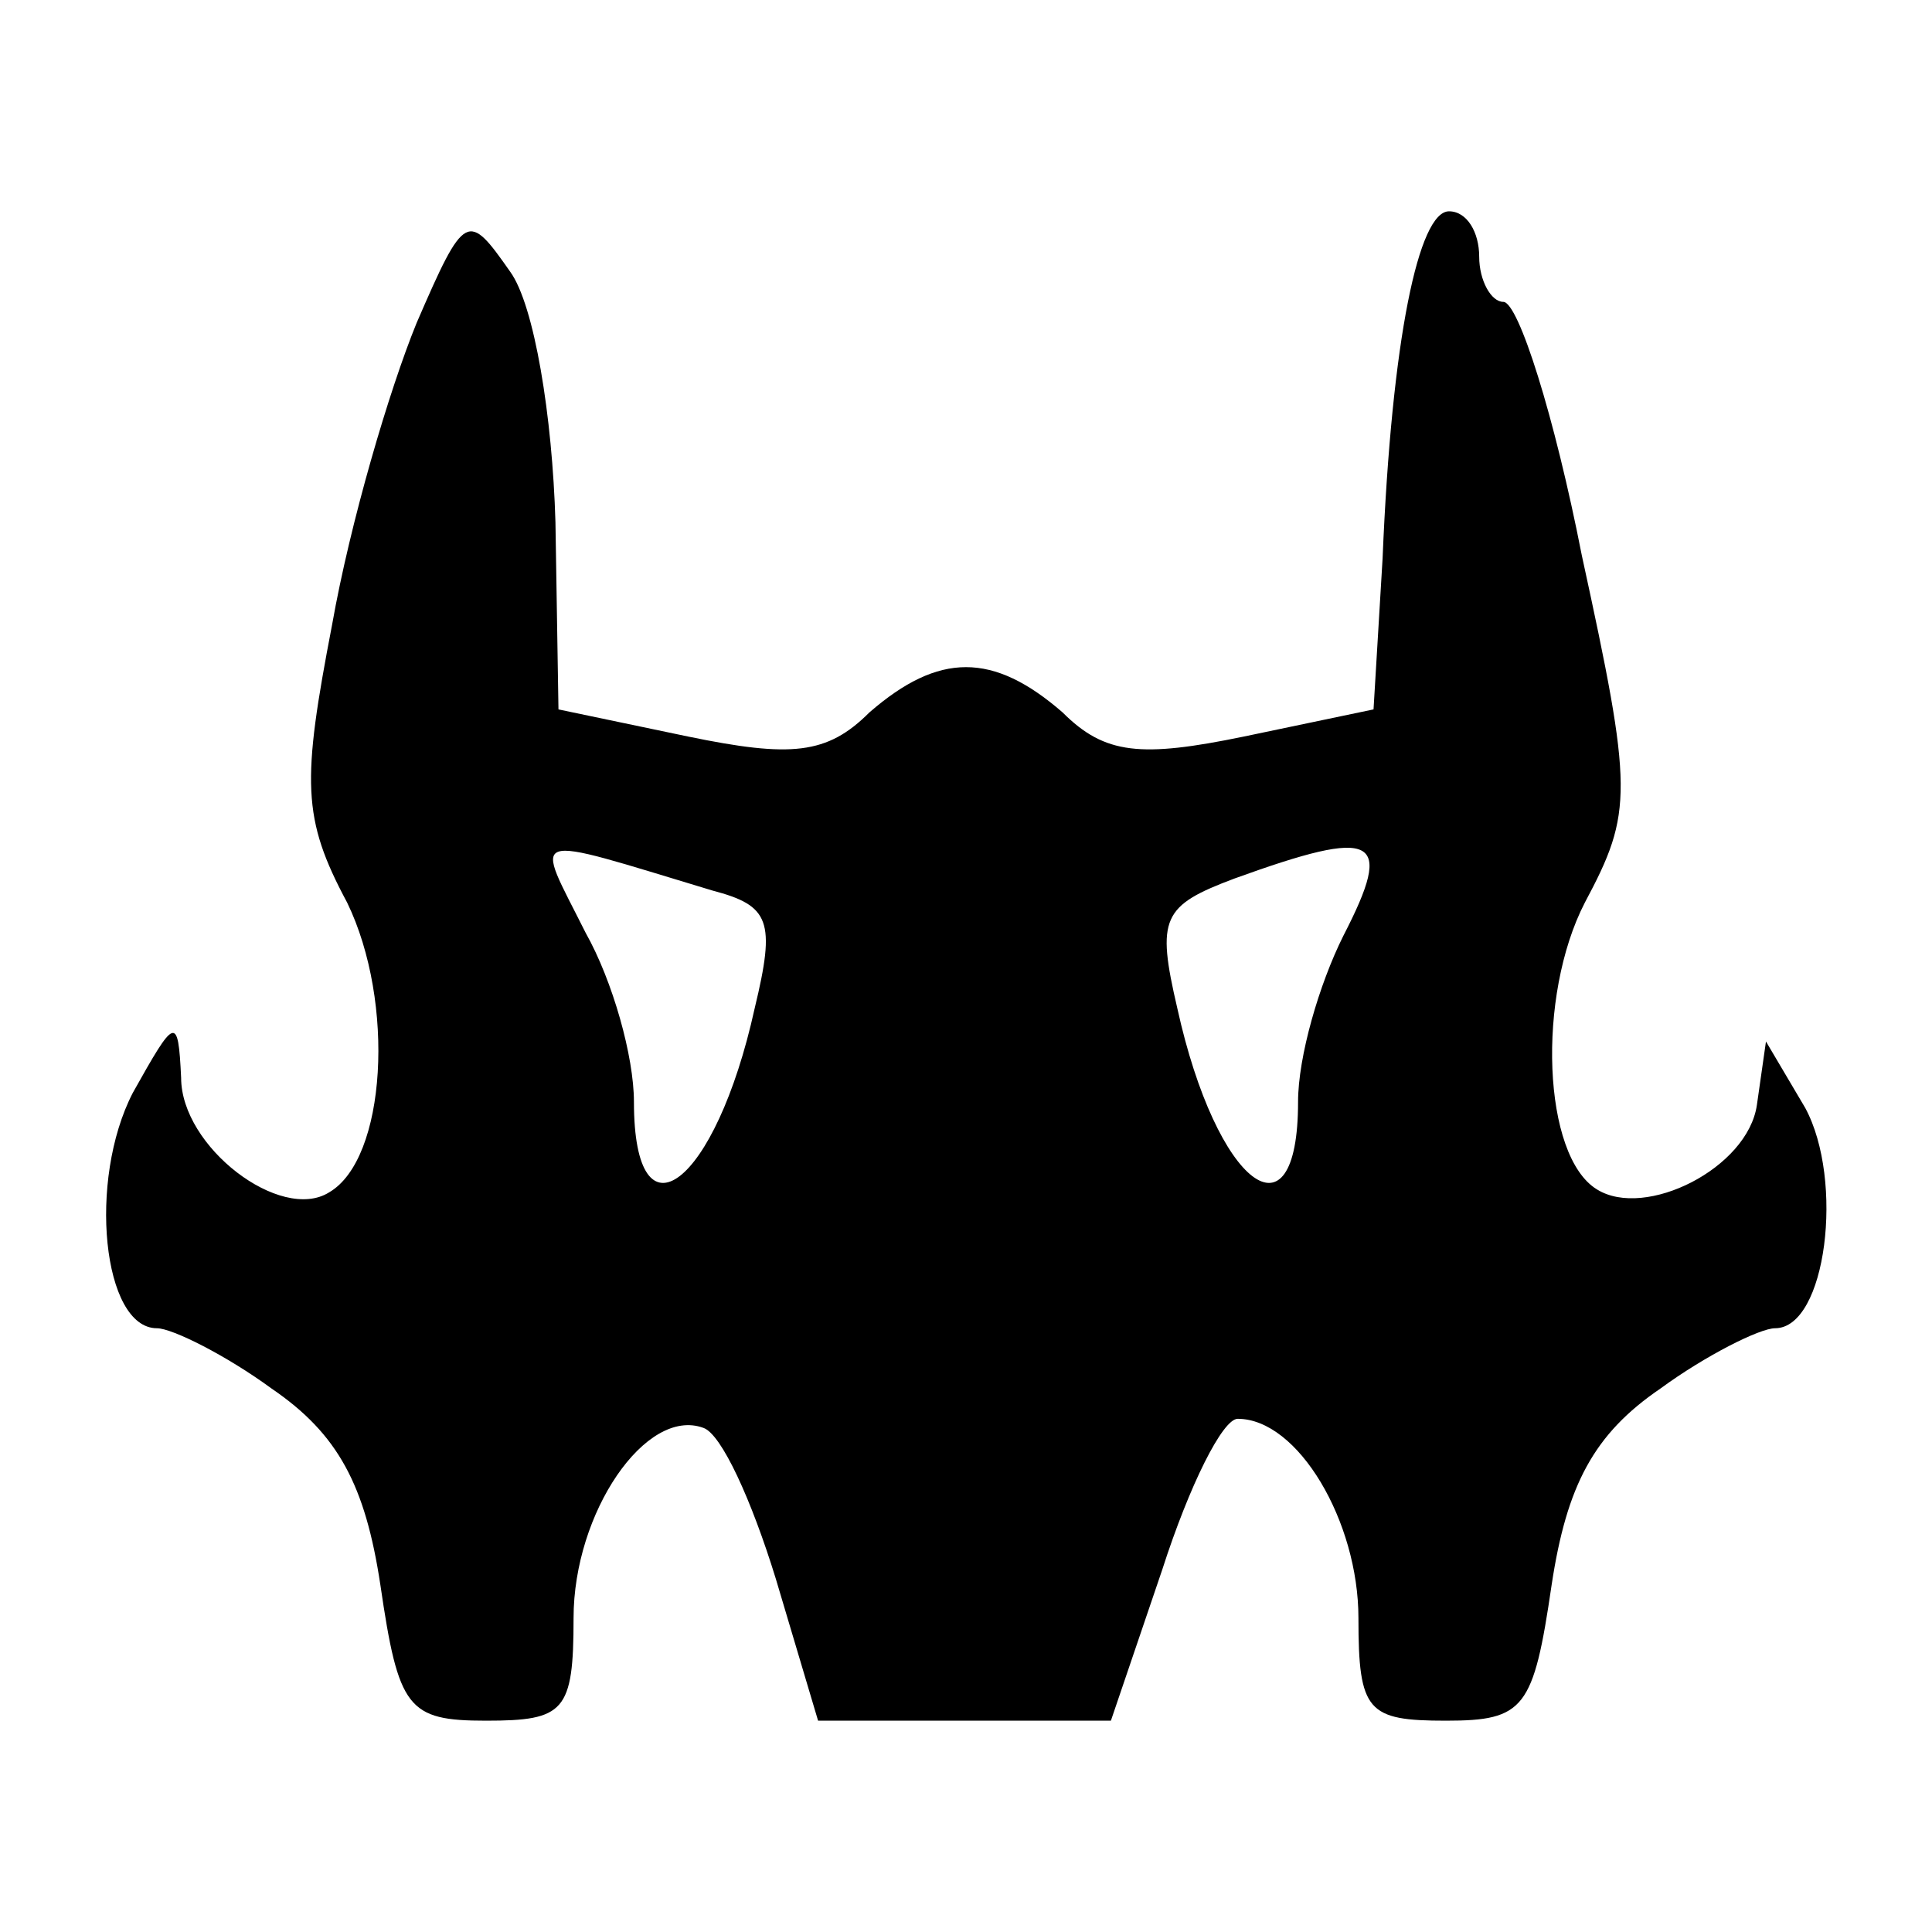 <?xml version="1.0" standalone="no"?>
<!DOCTYPE svg PUBLIC "-//W3C//DTD SVG 20010904//EN"
 "http://www.w3.org/TR/2001/REC-SVG-20010904/DTD/svg10.dtd">
<svg version="1.0" xmlns="http://www.w3.org/2000/svg"
 width="64pt" height="64pt" viewBox="0 0 64 64"
 preserveAspectRatio="xMidYMid meet">
<g transform="translate(0,64) scale(0.1,-0.1)"
fill="#000000" stroke="none">
<path d="M138 533 c-9 -22 -22 -66 -28 -100 -10 -52 -10 -64 5 -92 16 -33 13
-85 -6 -96 -16 -10 -49 15 -49 38 -1 21 -2 20 -16 -5 -15 -29 -10 -78 8 -78 5
0 23 -9 38 -20 22 -15 31 -32 36 -65 6 -41 9 -45 35 -45 26 0 29 3 29 34 0 35
24 70 43 63 6 -2 16 -24 24 -50 l14 -47 48 0 49 0 17 50 c9 28 20 50 25 50 20
0 40 -34 40 -66 0 -31 3 -34 29 -34 26 0 29 4 35 45 5 33 14 50 36 65 15 11
33 20 38 20 17 0 23 49 10 73 l-13 22 -3 -21 c-3 -21 -37 -38 -53 -28 -18 11
-20 64 -4 95 16 30 16 37 -1 115 -9 46 -21 84 -26 84 -4 0 -8 7 -8 15 0 8 -4
15 -10 15 -10 0 -19 -42 -22 -115 l-3 -50 -43 -9 c-34 -7 -46 -6 -60 8 -23 20
-41 20 -64 0 -14 -14 -26 -15 -60 -8 l-43 9 -1 62 c-1 35 -7 72 -15 83 -14 20
-15 20 -31 -17z m98 -188 c19 -5 21 -10 14 -39 -13 -59 -40 -79 -40 -31 0 15
-7 40 -16 56 -17 34 -21 33 42 14z m209 -15 c-8 -16 -15 -40 -15 -55 0 -48
-27 -28 -40 31 -7 30 -5 34 19 43 47 17 53 14 36 -19z"/>
</g>
</svg>
